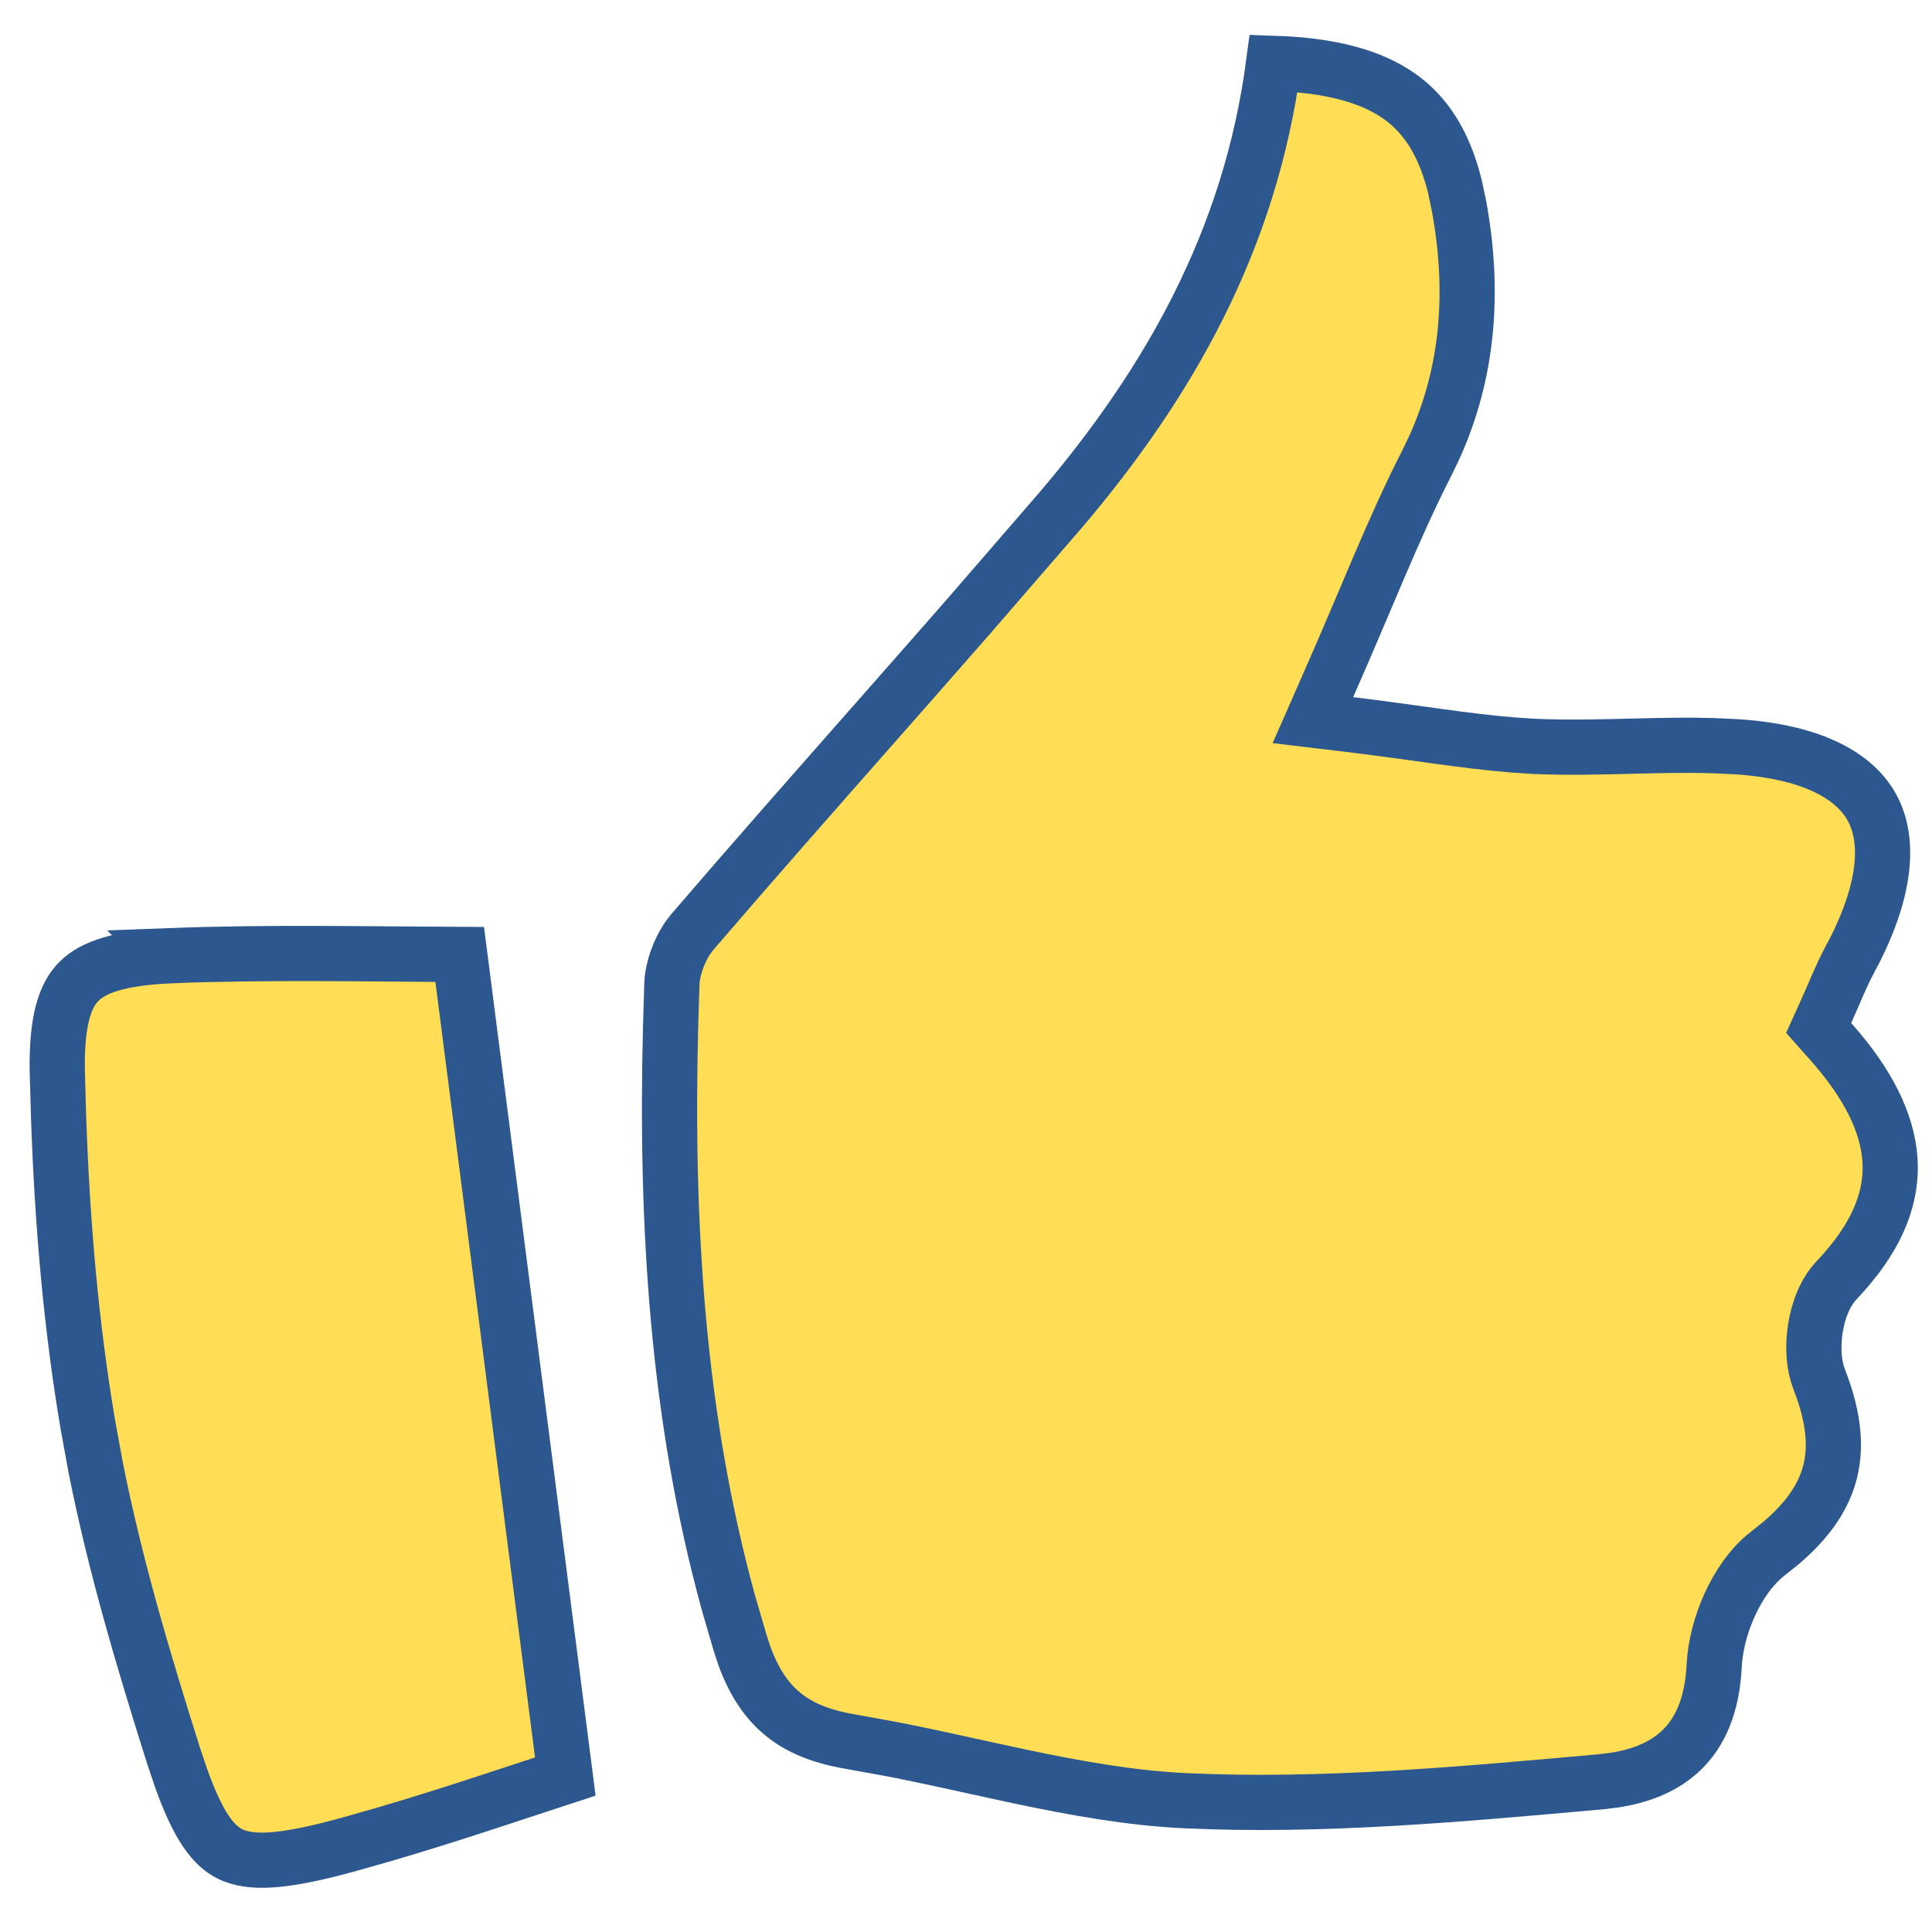<svg width="35" height="35" viewBox="0 0 35 35" fill="none" xmlns="http://www.w3.org/2000/svg">
<path d="M23.073 1.147C24.121 1.181 24.845 1.388 25.346 1.74C25.828 2.079 26.163 2.595 26.357 3.379L26.431 3.732L26.432 3.734C26.708 5.249 26.615 6.721 25.977 8.121L25.842 8.401C25.243 9.572 24.761 10.832 24.056 12.428L23.784 13.046L24.454 13.126C25.608 13.265 26.536 13.427 27.416 13.496L27.791 13.521H27.793C28.427 13.549 29.063 13.53 29.673 13.515C30.136 13.504 30.587 13.495 31.032 13.508L31.474 13.529C32.88 13.624 33.628 14.083 33.926 14.655C34.21 15.198 34.189 16.032 33.619 17.178L33.497 17.411L33.496 17.413C33.358 17.669 33.236 17.983 33.081 18.326L32.947 18.622L33.163 18.866C33.829 19.614 34.191 20.326 34.238 21.005C34.28 21.624 34.065 22.297 33.417 23.033L33.282 23.182C33.049 23.421 32.936 23.768 32.889 24.054C32.847 24.314 32.844 24.619 32.923 24.89L32.962 25.003C33.239 25.714 33.273 26.272 33.132 26.742C33.008 27.157 32.732 27.559 32.252 27.964L32.034 28.138L32.03 28.141C31.726 28.375 31.494 28.724 31.336 29.07C31.177 29.419 31.072 29.813 31.054 30.177C31.018 30.908 30.79 31.389 30.466 31.702C30.179 31.981 29.773 32.169 29.243 32.249L29.008 32.278H29.007C26.462 32.506 23.951 32.738 21.462 32.621H21.463C20.473 32.573 19.481 32.395 18.465 32.18C17.712 32.021 16.935 31.839 16.154 31.687L15.372 31.545C14.809 31.447 14.412 31.263 14.117 30.997C13.857 30.764 13.645 30.44 13.481 29.986L13.414 29.782V29.782L13.201 29.053C12.262 25.646 12.06 22.155 12.148 18.611L12.171 17.85V17.843C12.177 17.565 12.297 17.225 12.466 16.983L12.541 16.885C13.644 15.601 14.763 14.332 15.883 13.061C16.443 12.425 17.003 11.789 17.561 11.151L19.227 9.226L19.228 9.225C21.171 6.936 22.648 4.358 23.073 1.147Z" fill="#FFDD55" stroke="#2C578F"/>
<path d="M8.328 17.291C8.981 22.383 9.596 27.157 10.241 32.183C9.213 32.519 8.084 32.904 6.921 33.242L6.355 33.403L6.353 33.404C5.758 33.569 5.3 33.665 4.936 33.692C4.576 33.718 4.34 33.672 4.165 33.585C3.857 33.431 3.587 33.07 3.279 32.207L3.144 31.806C2.596 30.074 2.081 28.34 1.734 26.587L1.596 25.834C1.282 23.992 1.125 22.109 1.061 20.222L1.038 19.413C1.021 18.482 1.18 18.03 1.43 17.779C1.688 17.521 2.162 17.353 3.107 17.313L3.106 17.312C4.889 17.245 6.669 17.284 8.328 17.291Z" fill="#FFDD55" stroke="#2C578F"/>
</svg>
